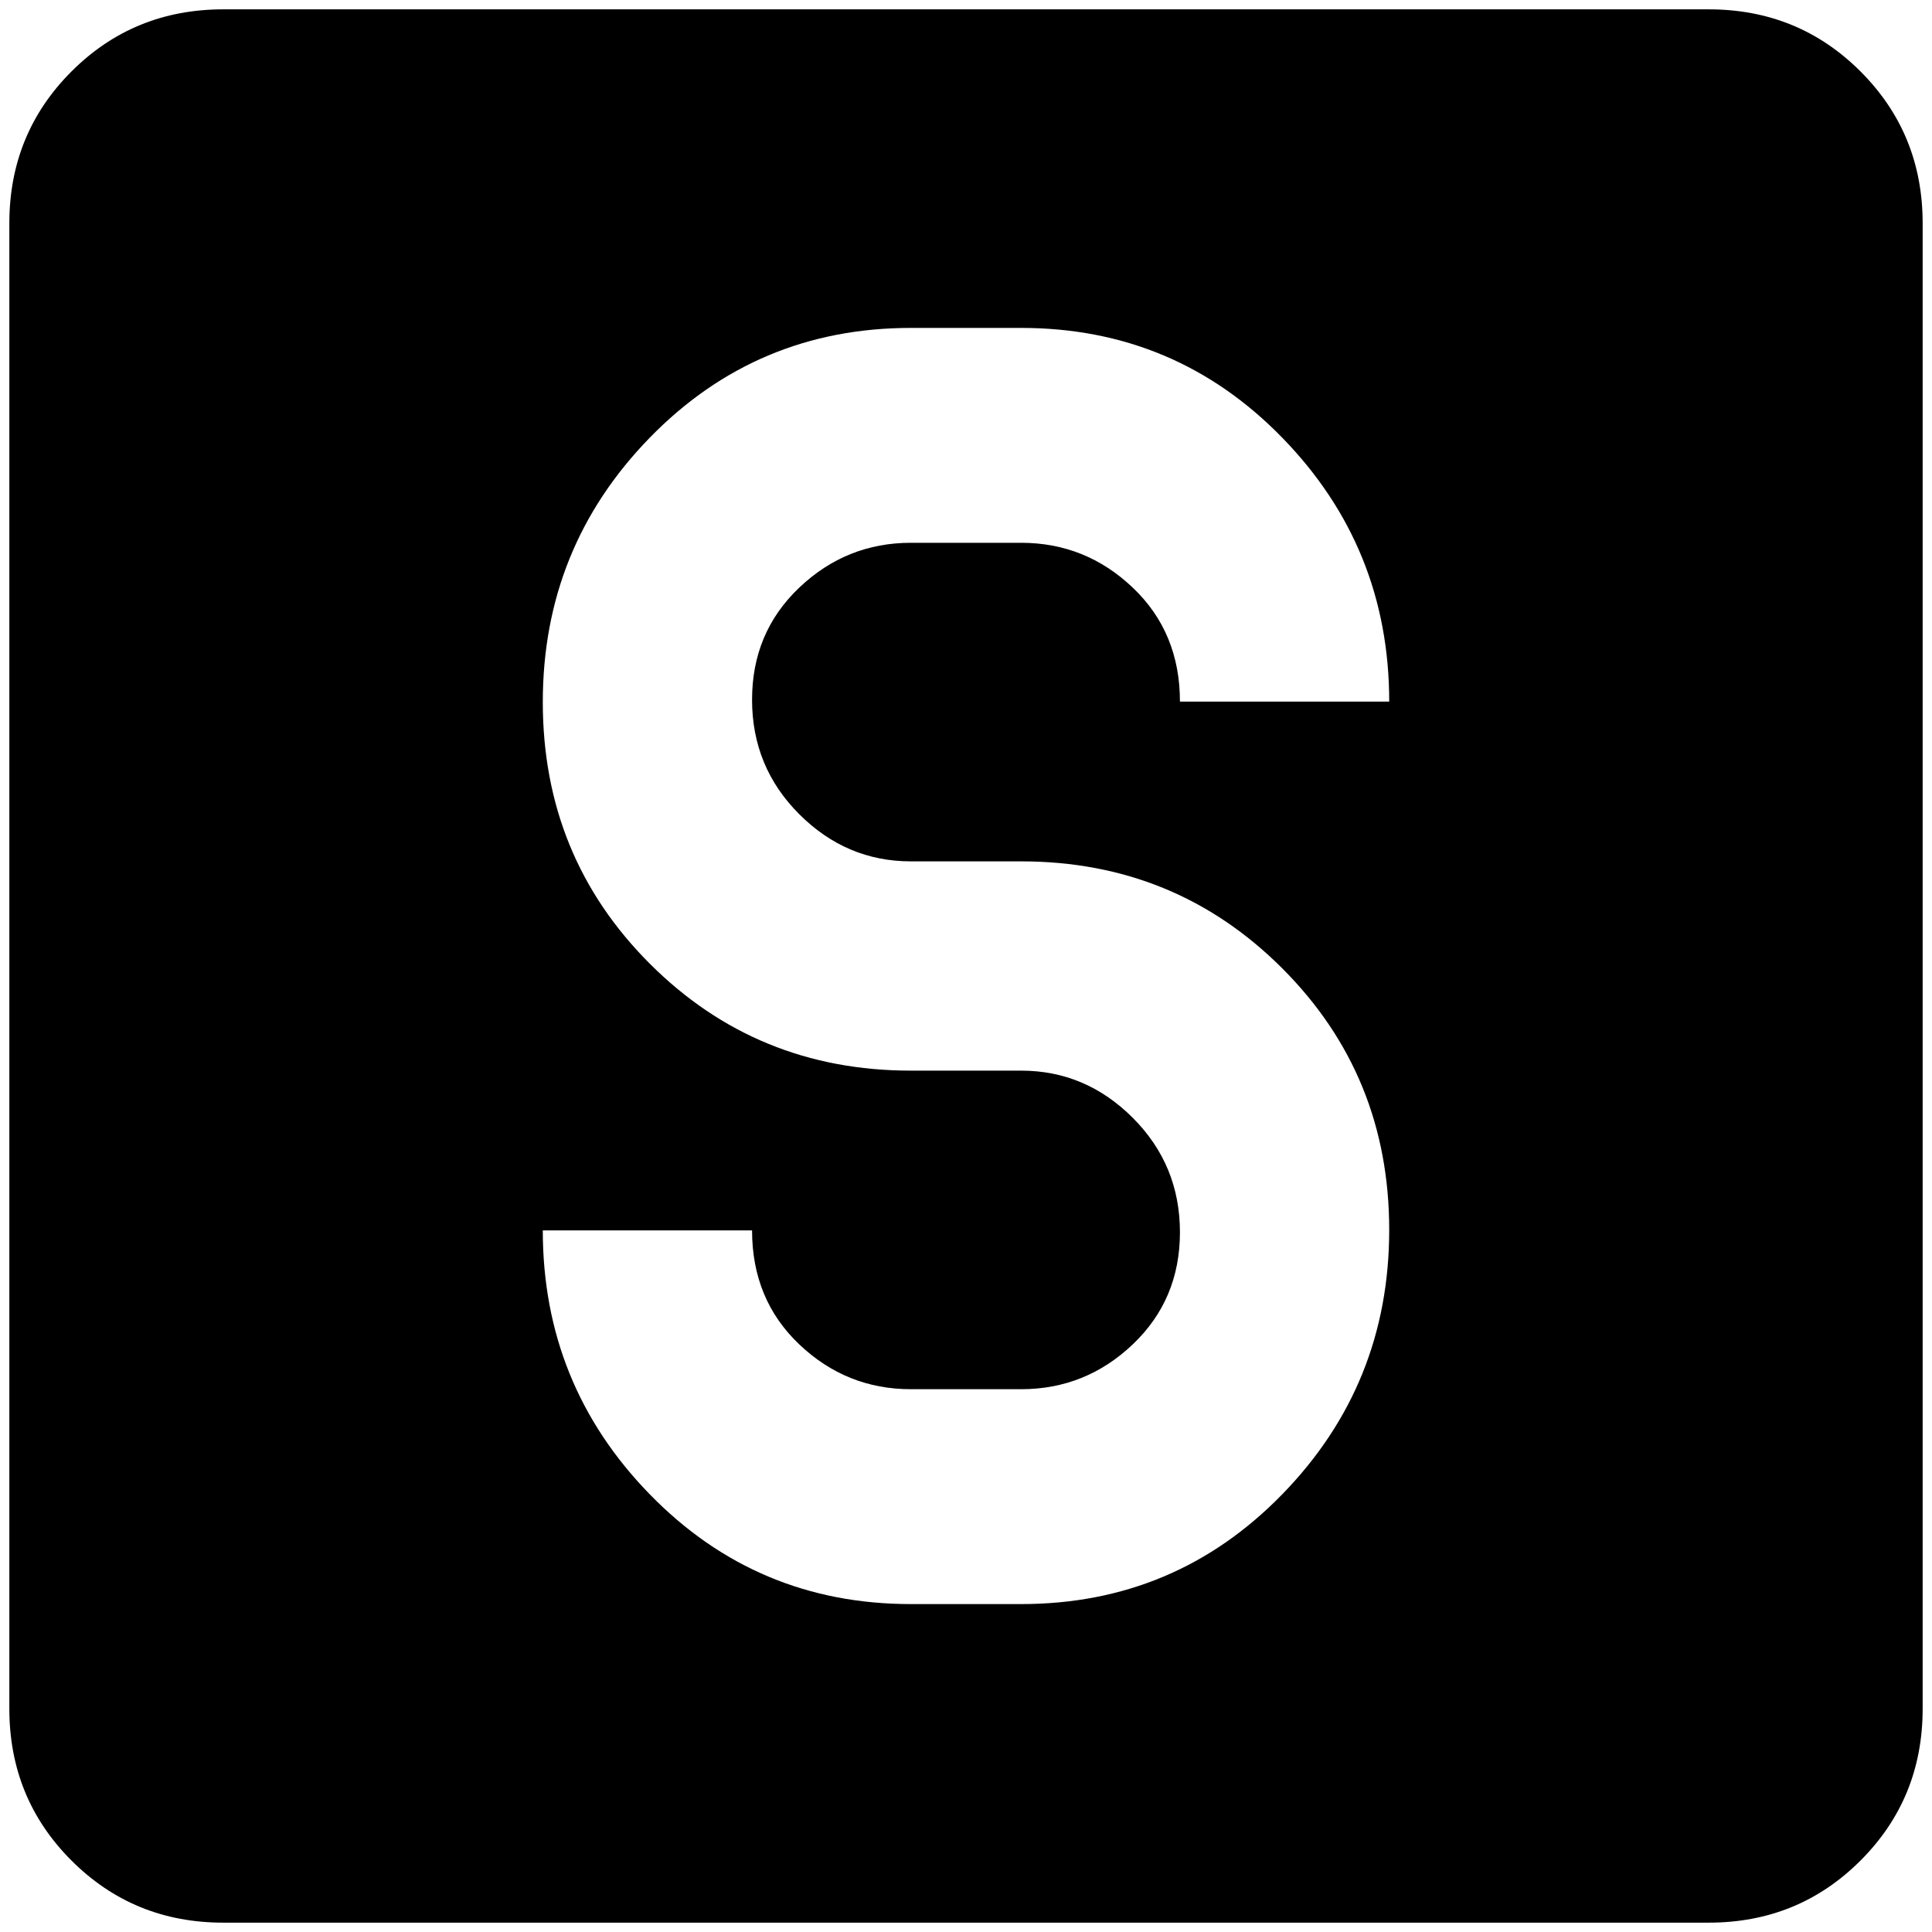 <?xml version="1.0" standalone="no"?>
<!DOCTYPE svg PUBLIC "-//W3C//DTD SVG 1.1//EN" "http://www.w3.org/Graphics/SVG/1.1/DTD/svg11.dtd" >
<svg xmlns="http://www.w3.org/2000/svg" xmlns:xlink="http://www.w3.org/1999/xlink" version="1.1" width="2048" height="2048" viewBox="-10 0 2068 2048">
   <path fill="currentColor"
d="M0 229q0 -96 66.5 -162.5t162.5 -66.5h1590q96 0 162.5 66.5t66.5 162.5v1590q0 96 -66.5 162.5t-162.5 66.5h-1590q-96 0 -162.5 -66.5t-66.5 -162.5v-1590zM1083 912h-118q-69 0 -119.5 -50.5t-50.5 -122.5t50.5 -120t119.5 -48h118q69 0 119.5 48t50.5 122h224
q0 -165 -114.5 -282.5t-279.5 -117.5h-118q-165 0 -279.5 117.5t-114.5 283t114.5 280t279.5 114.5h118q69 0 119.5 50.5t50.5 122.5t-50.5 120t-119.5 48h-118q-69 0 -119.5 -48t-50.5 -122h-224q0 165 114.5 282.5t279.5 117.5h118q165 0 279.5 -117.5t114.5 -283
t-114.5 -280t-279.5 -114.5z" />
</svg>
